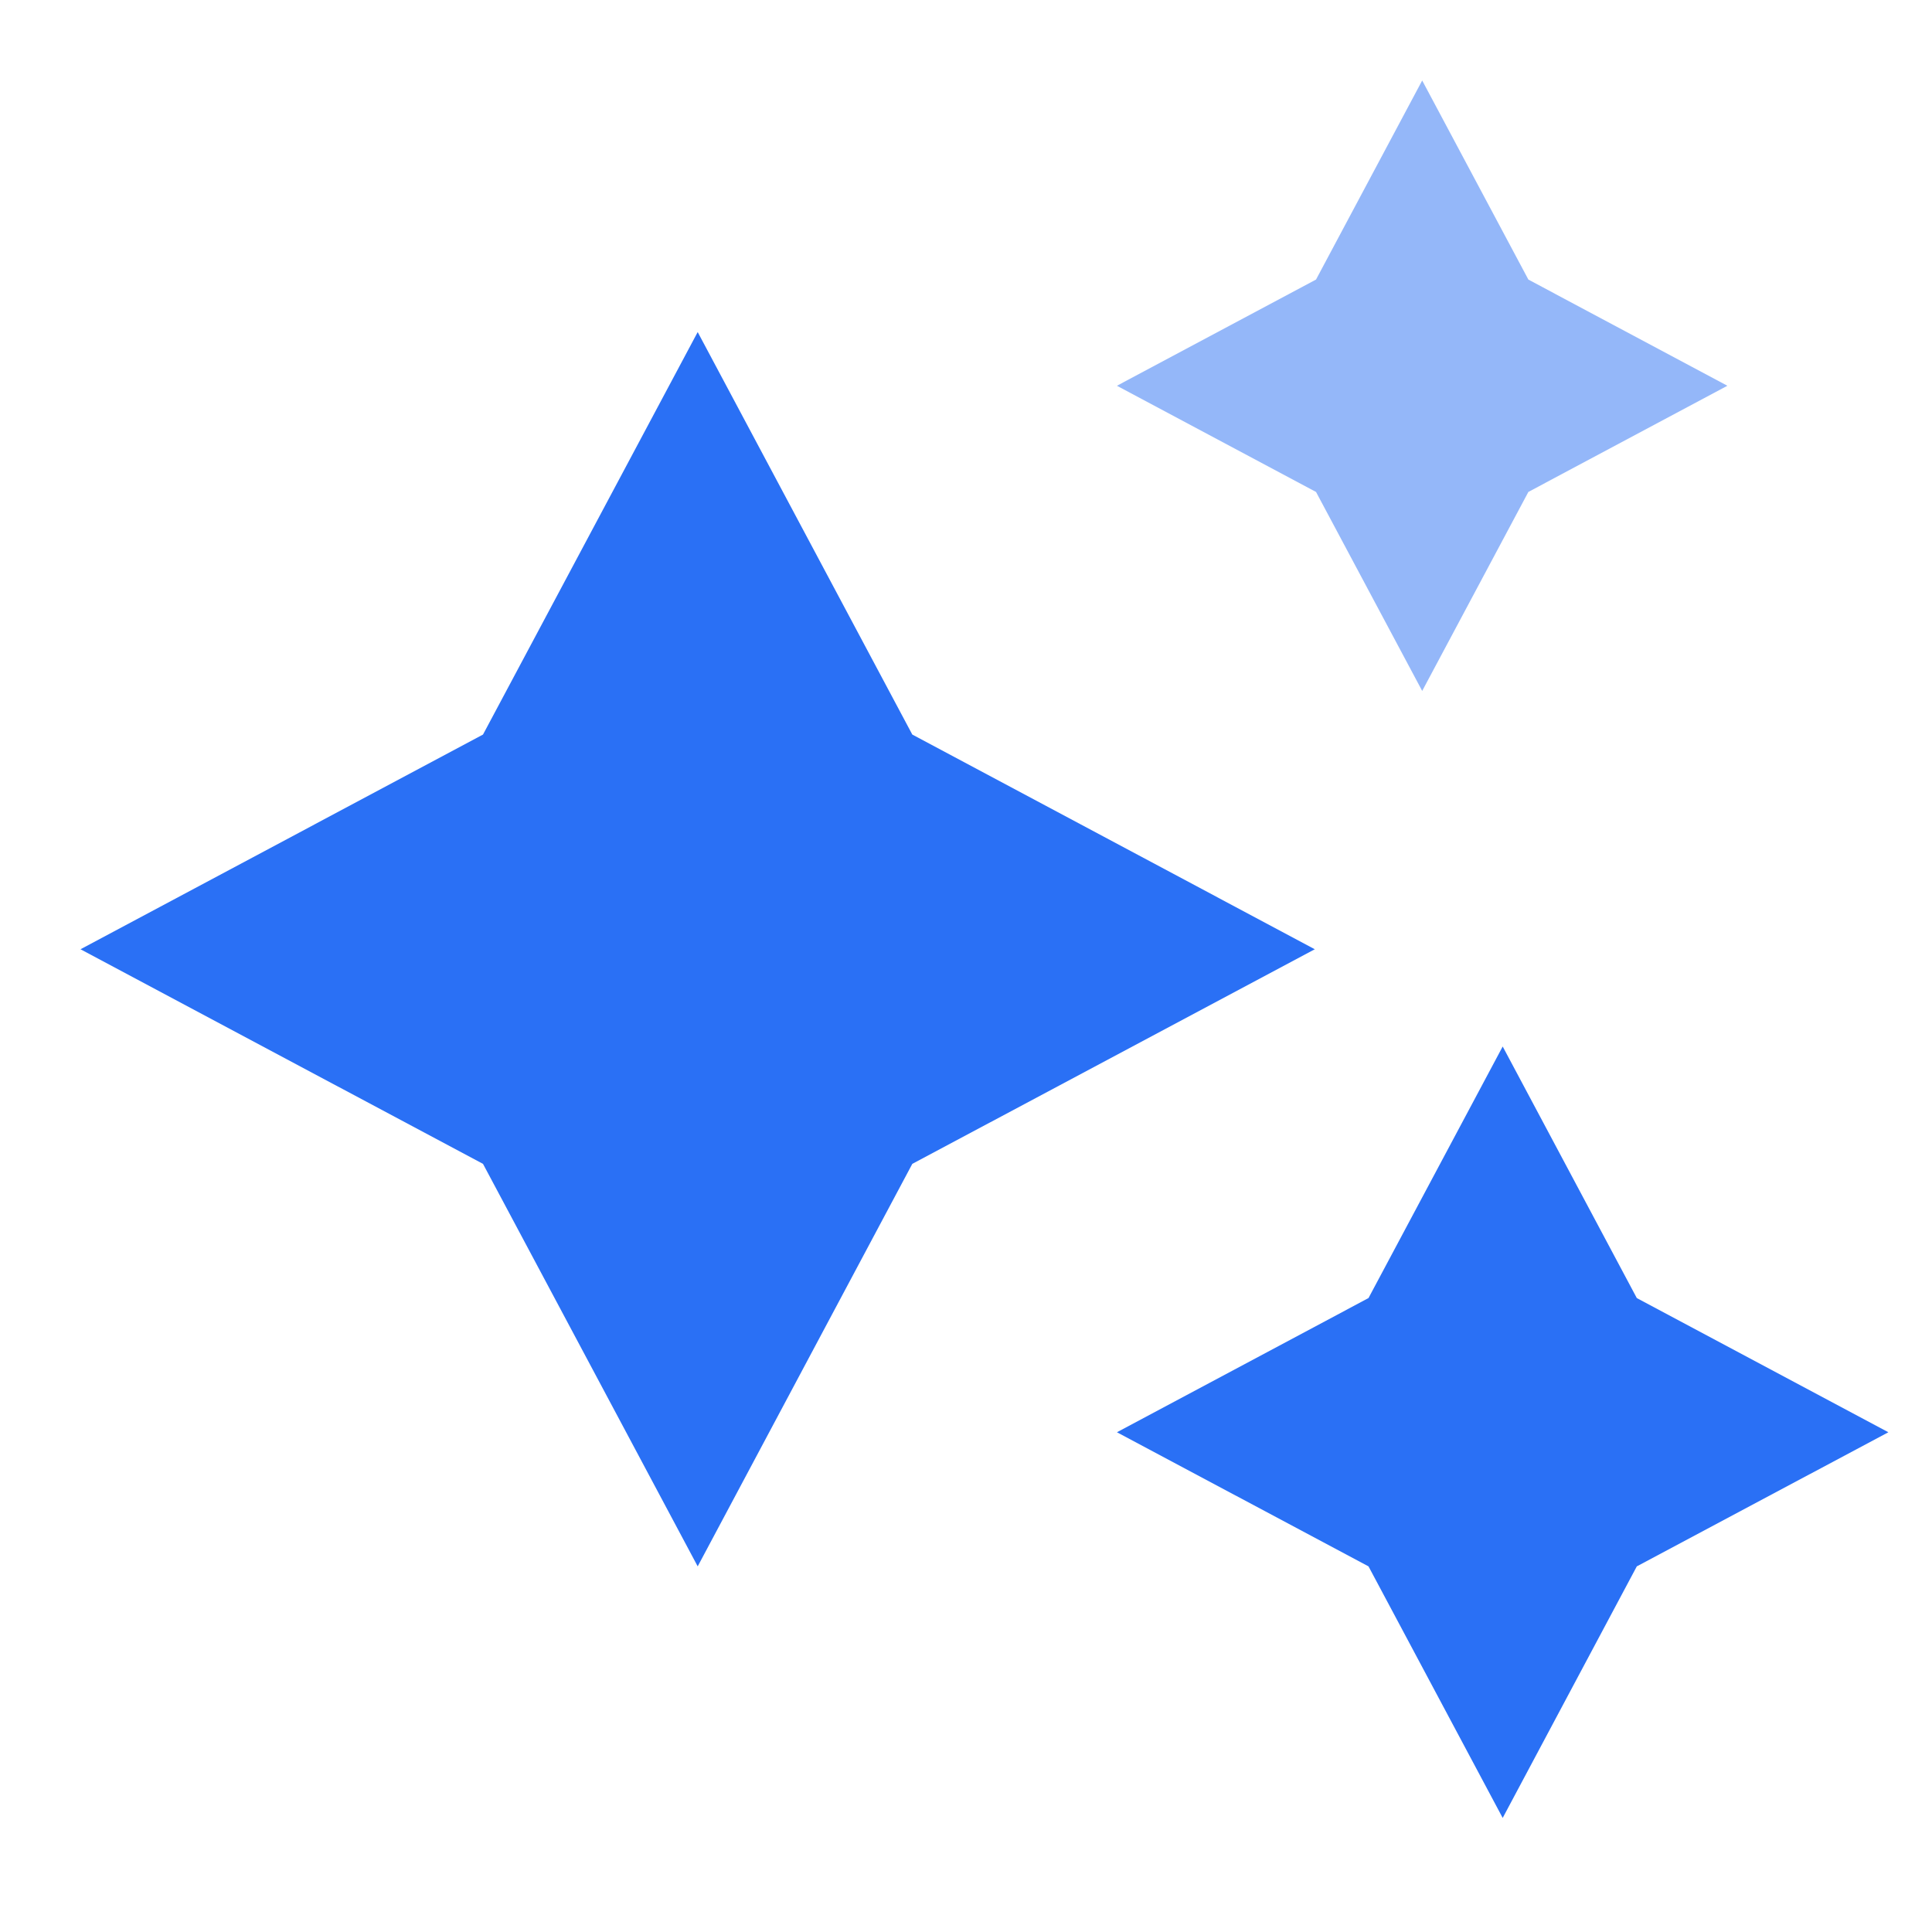 <?xml version="1.0" encoding="UTF-8"?>
<svg width="24px" height="24px" viewBox="0 0 24 24" version="1.1" xmlns="http://www.w3.org/2000/svg" xmlns:xlink="http://www.w3.org/1999/xlink">
    <title>切片</title>
    <g id="搜索" stroke="none" stroke-width="1" fill="none" fill-rule="evenodd">
        <g id="智能搜索pc-结果页-生成中" transform="translate(-490, -196)" fill="#2A70F5" fill-rule="nonzero">
            <g id="编组-14" transform="translate(466, 180)">
                <g id="ico/研究" transform="translate(24, 16)">
                    <polygon id="形状" opacity="0.5" points="17.667 1 18.986 3.473 21.458 4.792 18.986 6.111 17.667 8.583 16.348 6.111 13.875 4.792 16.348 3.473"></polygon>
                    <polygon id="路径" points="20.333 16.125 18.667 13 17 16.125 13.875 17.792 17 19.458 18.667 22.583 20.333 19.458 23.458 17.792"></polygon>
                    <polygon id="路径" points="8.667 4.125 11.333 9.125 16.333 11.792 11.333 14.458 8.667 19.458 6 14.458 1 11.792 6 9.125"></polygon>
                </g>
            </g>
        </g>
    </g>
</svg>